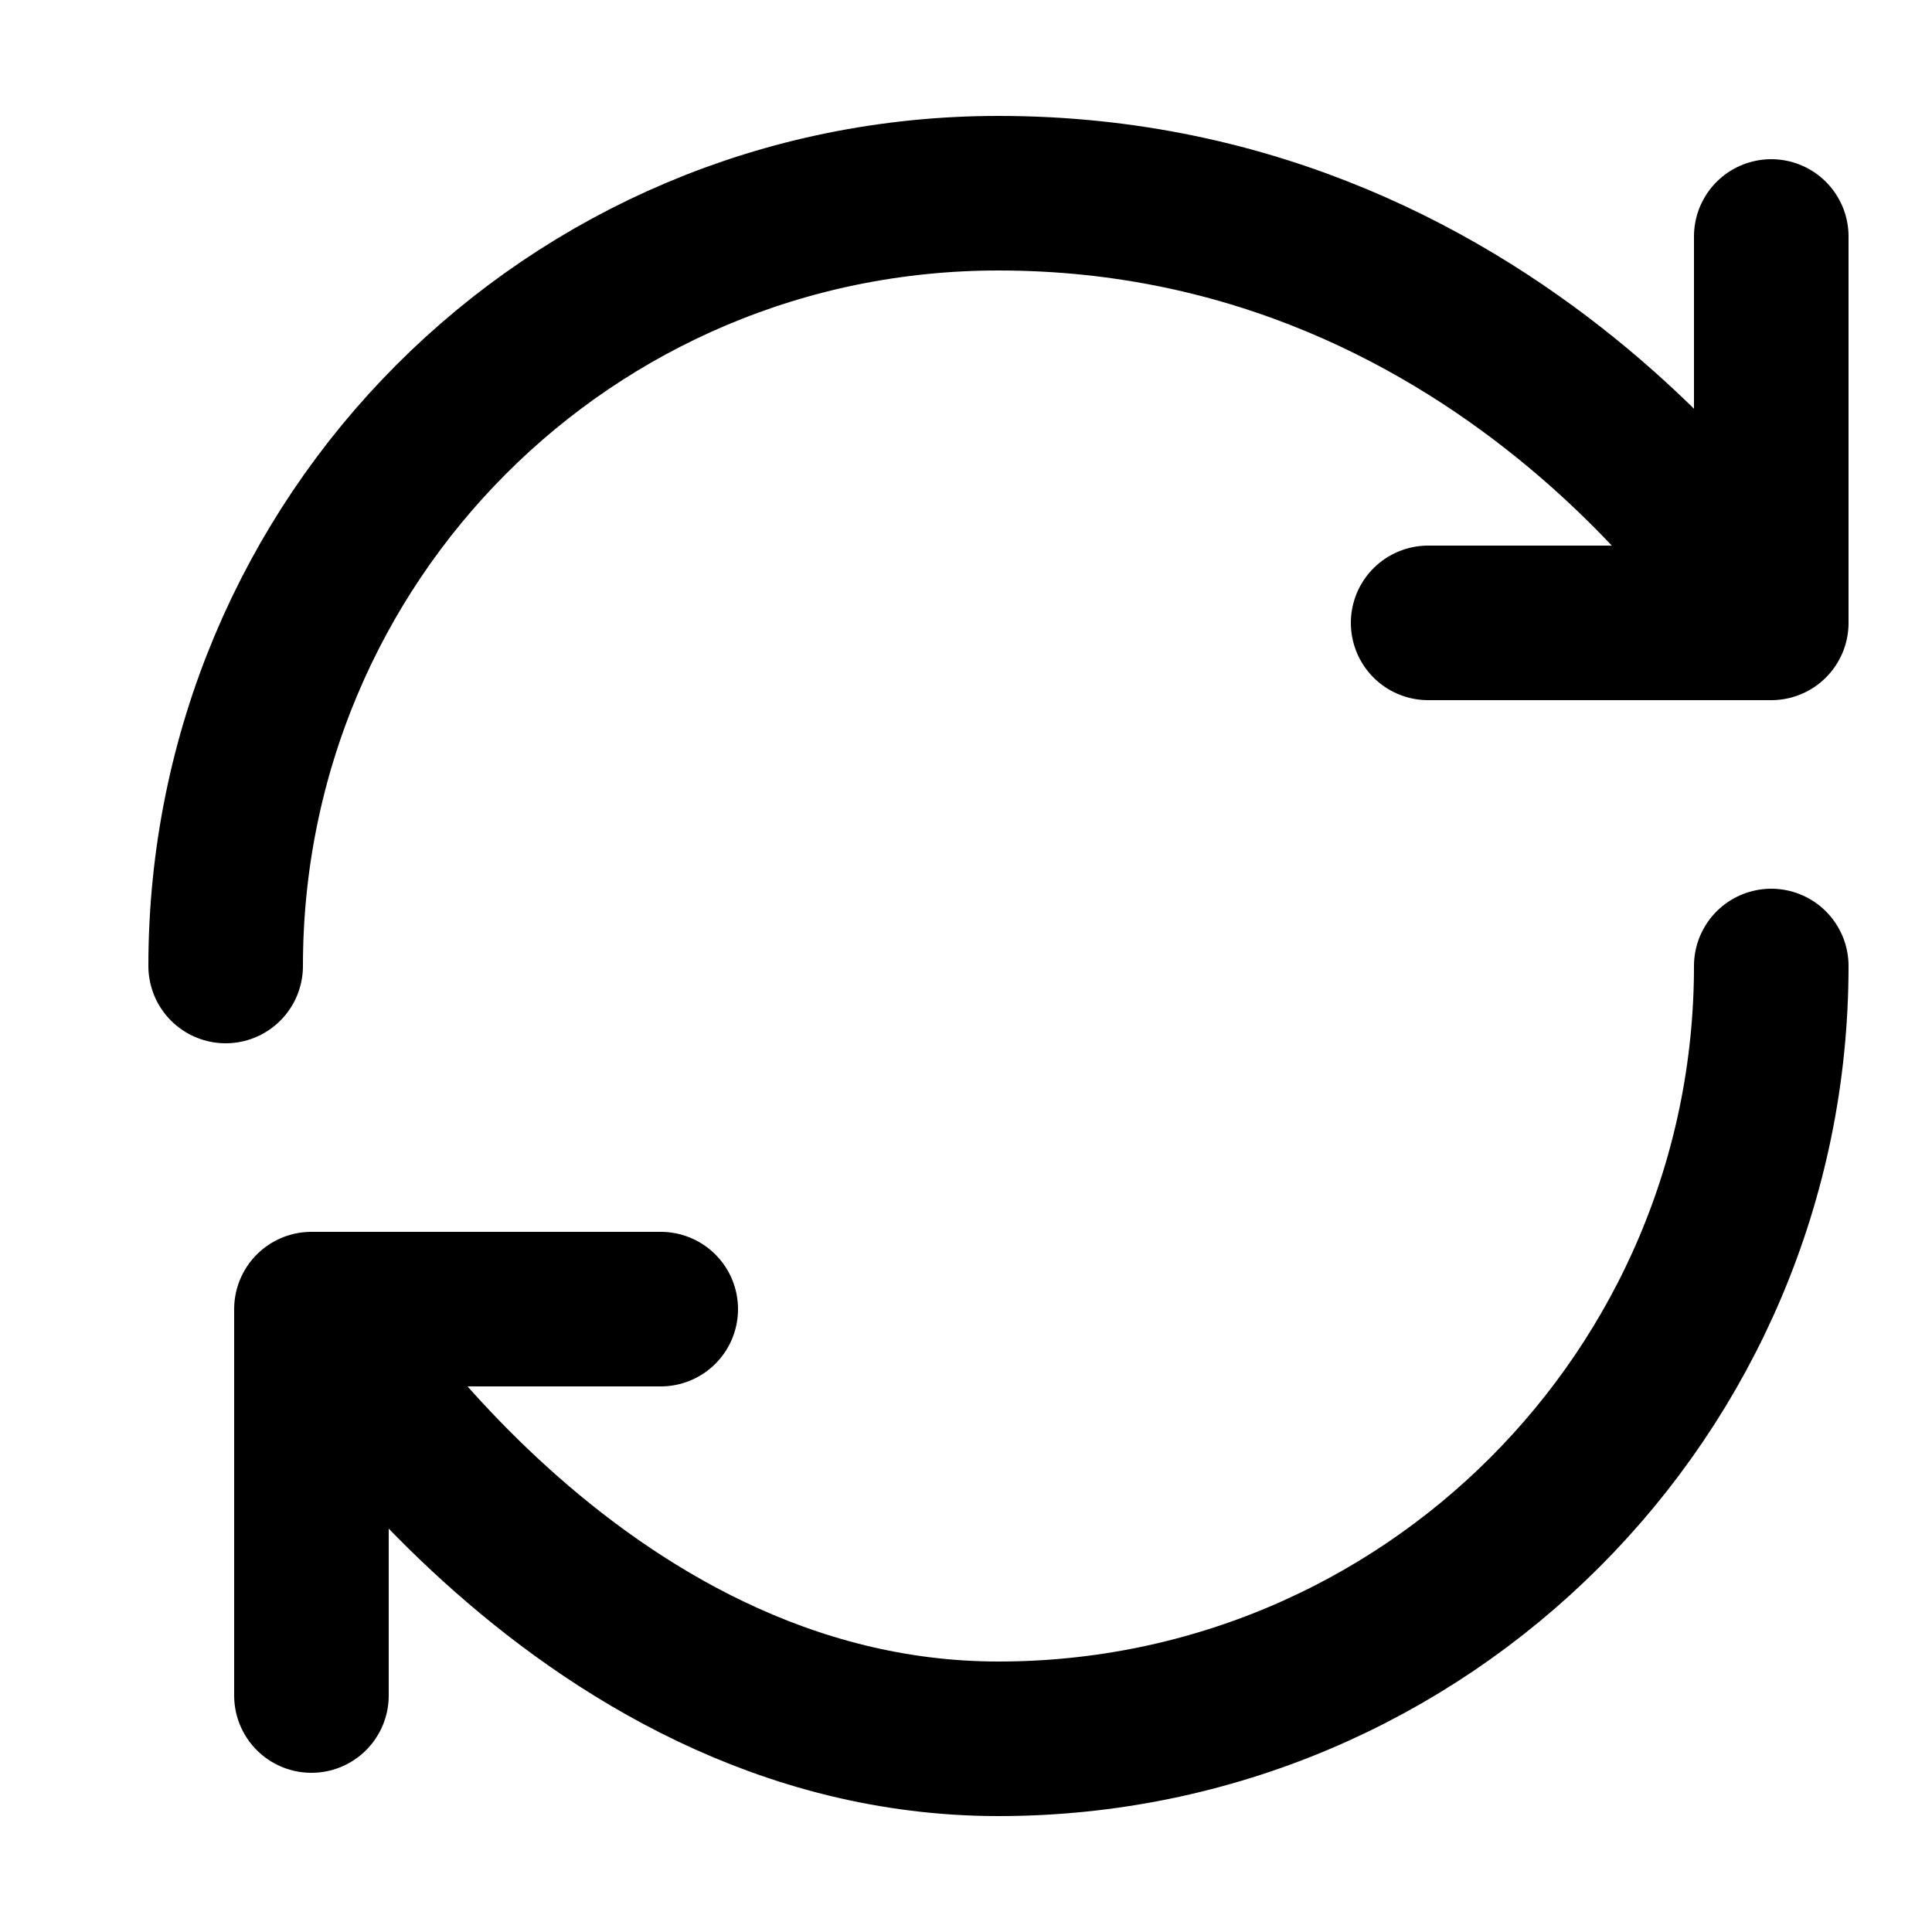 <svg width="25" height="25" viewBox="0 0 25 25" fill="none" xmlns="http://www.w3.org/2000/svg">
<path d="M22.92 12.5C22.92 18.02 18.44 22.5 12.92 22.5C7.4 22.5 4.03 16.94 4.03 16.94M4.03 16.94H8.55M4.03 16.94V21.94M2.92 12.5C2.92 6.98 7.36 2.5 12.92 2.5C19.59 2.5 22.92 8.06 22.92 8.06M22.92 8.06V3.06M22.92 8.06H18.48" stroke="black" stroke-width="2" stroke-linecap="round" stroke-linejoin="round"/>
</svg>
